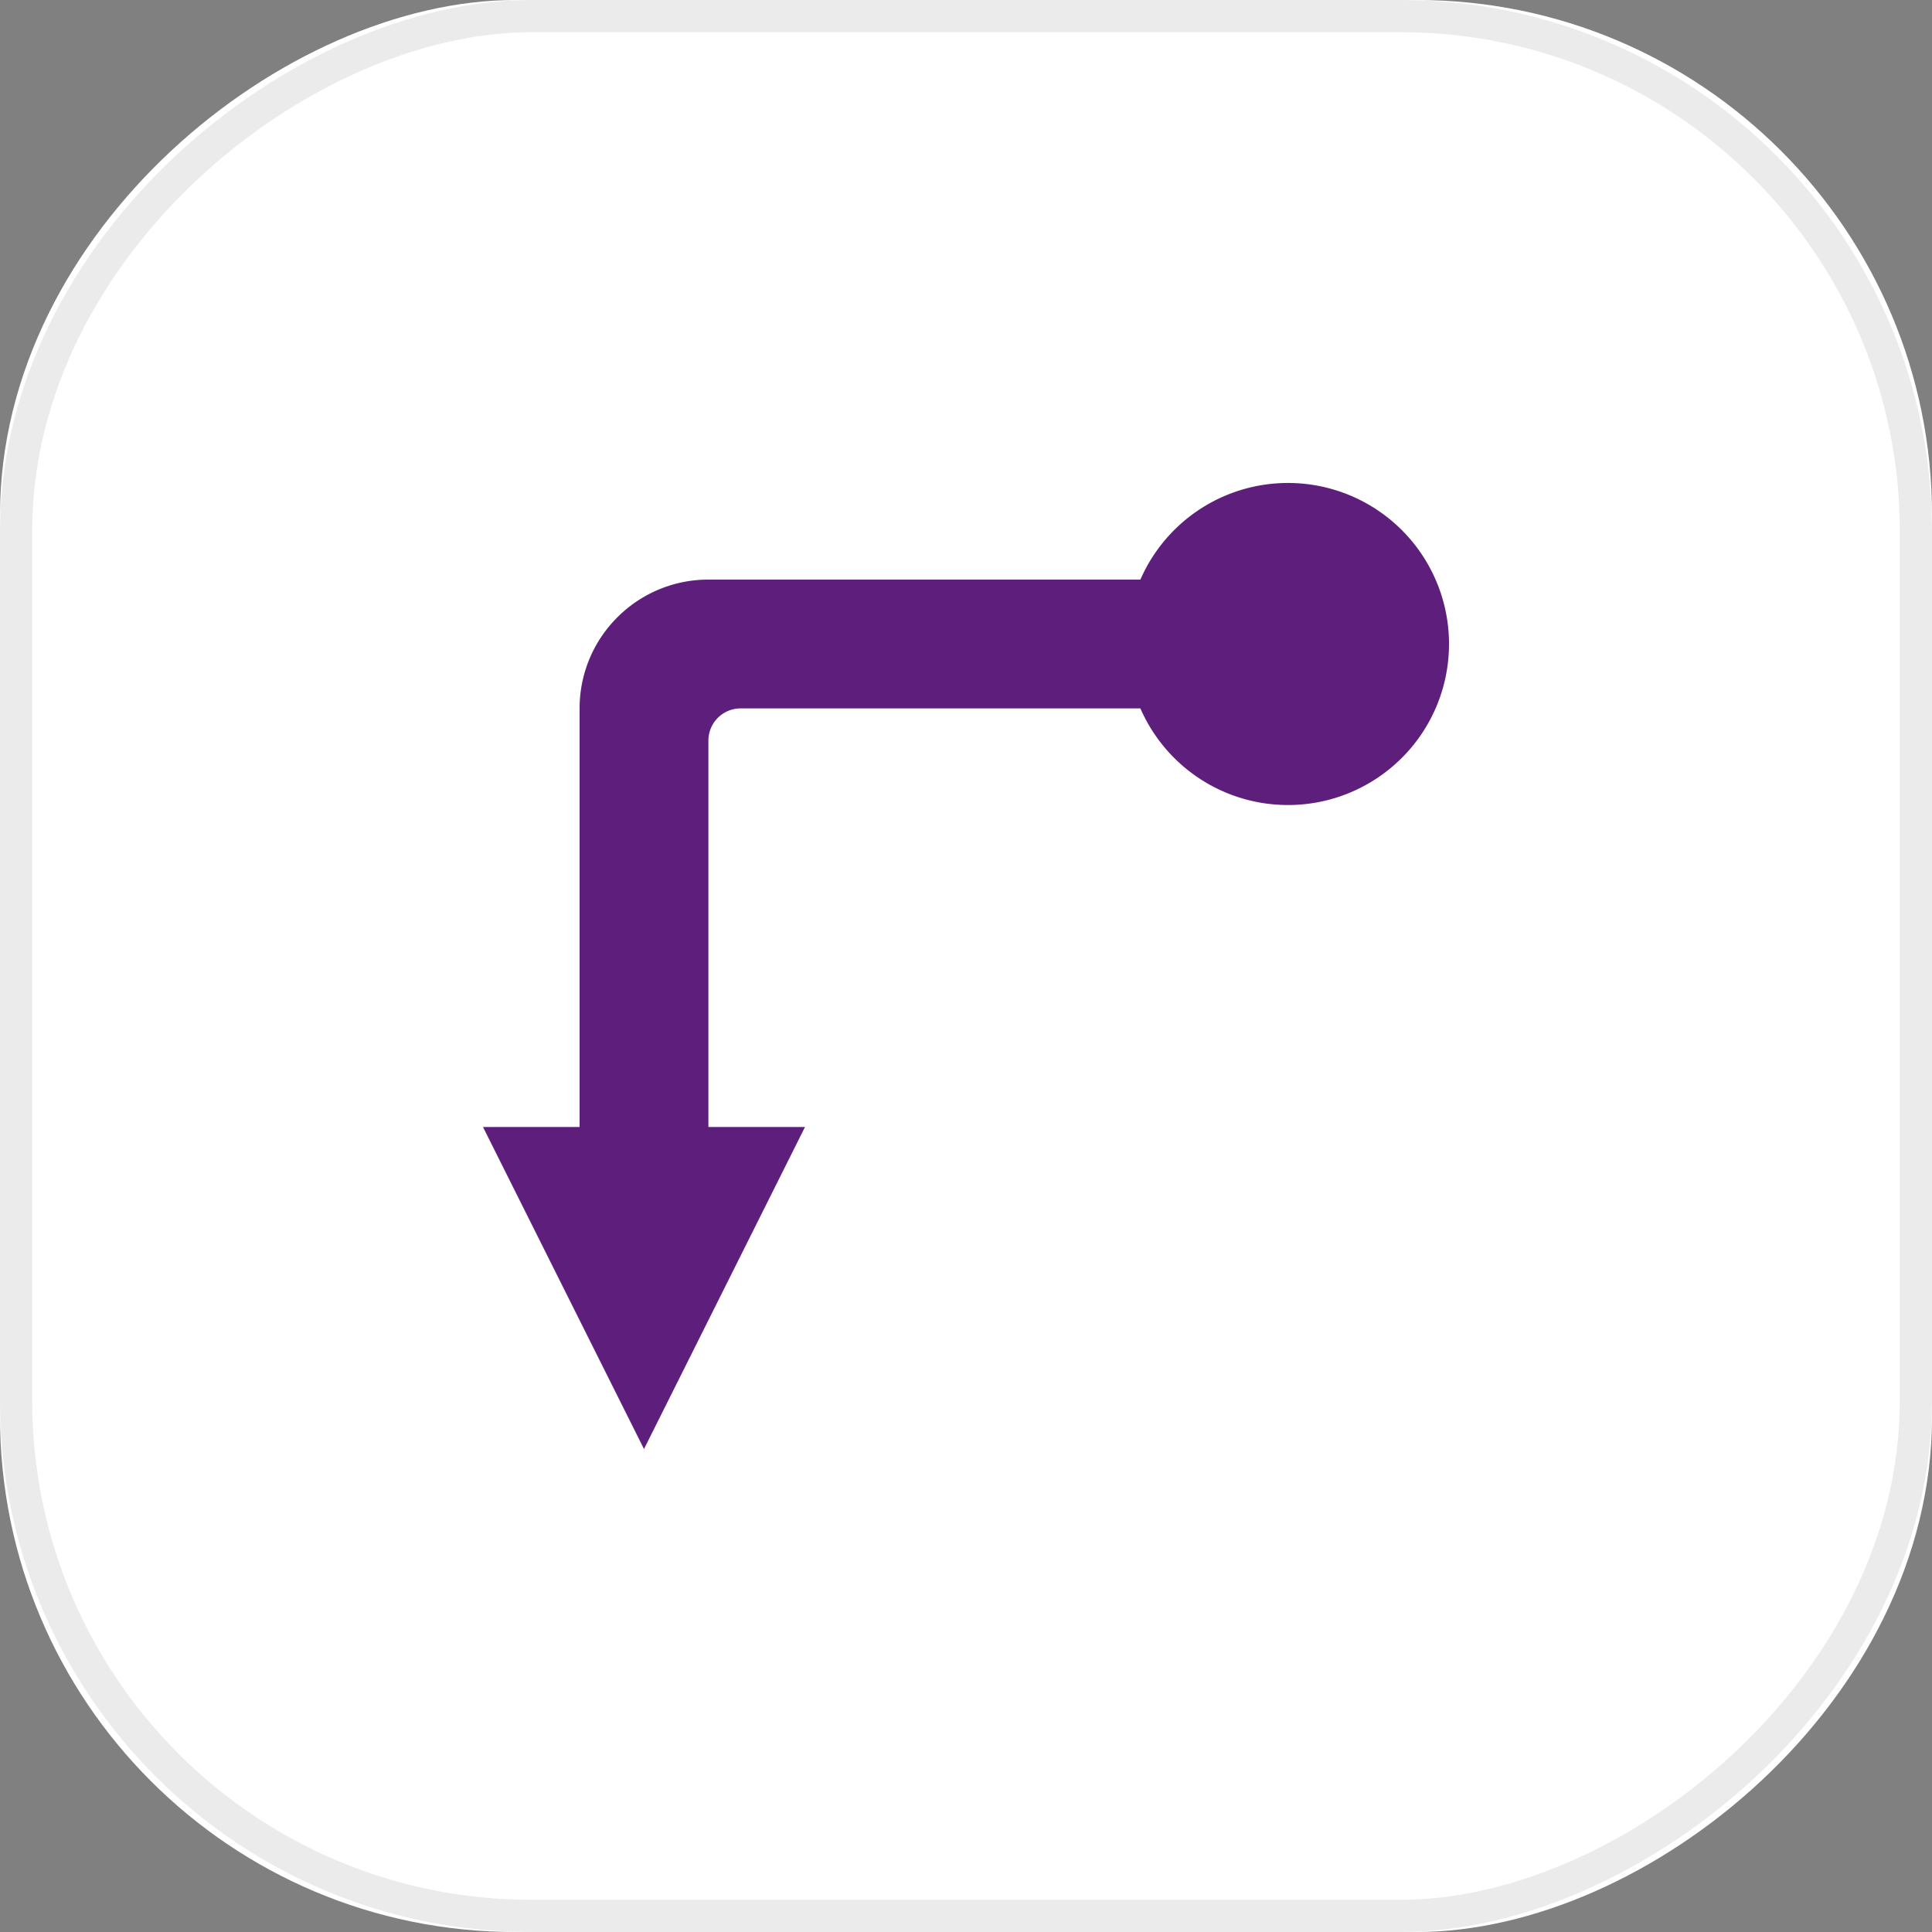 <svg xmlns="http://www.w3.org/2000/svg" xmlns:xlink="http://www.w3.org/1999/xlink" width="60" height="60" viewBox="0 0 60 60">
    <rect x="0" y="0" width="60" height="60" fill="#808080" stroke="none"/>
    <defs>
        <rect id="a" width="60" height="60" rx="16"/>
    </defs>
    <g fill="none" fill-rule="evenodd">
        <g transform="rotate(-90 30 30)">
            <use fill="#FFF" xlink:href="#a"/>
            <rect width="59" height="59" x=".5" y=".5" stroke="#EBEBEB" rx="16"/>
        </g>
        <path fill="#5E1E7B" d="M22 35V23a1 1 0 0 1 1-1h12.416a5.001 5.001 0 1 0 0-4H22a3.987 3.987 0 0 0-2.828 1.172A3.987 3.987 0 0 0 18 22v13h-3l5 10 5-10h-3z"/>
    </g>
</svg>
